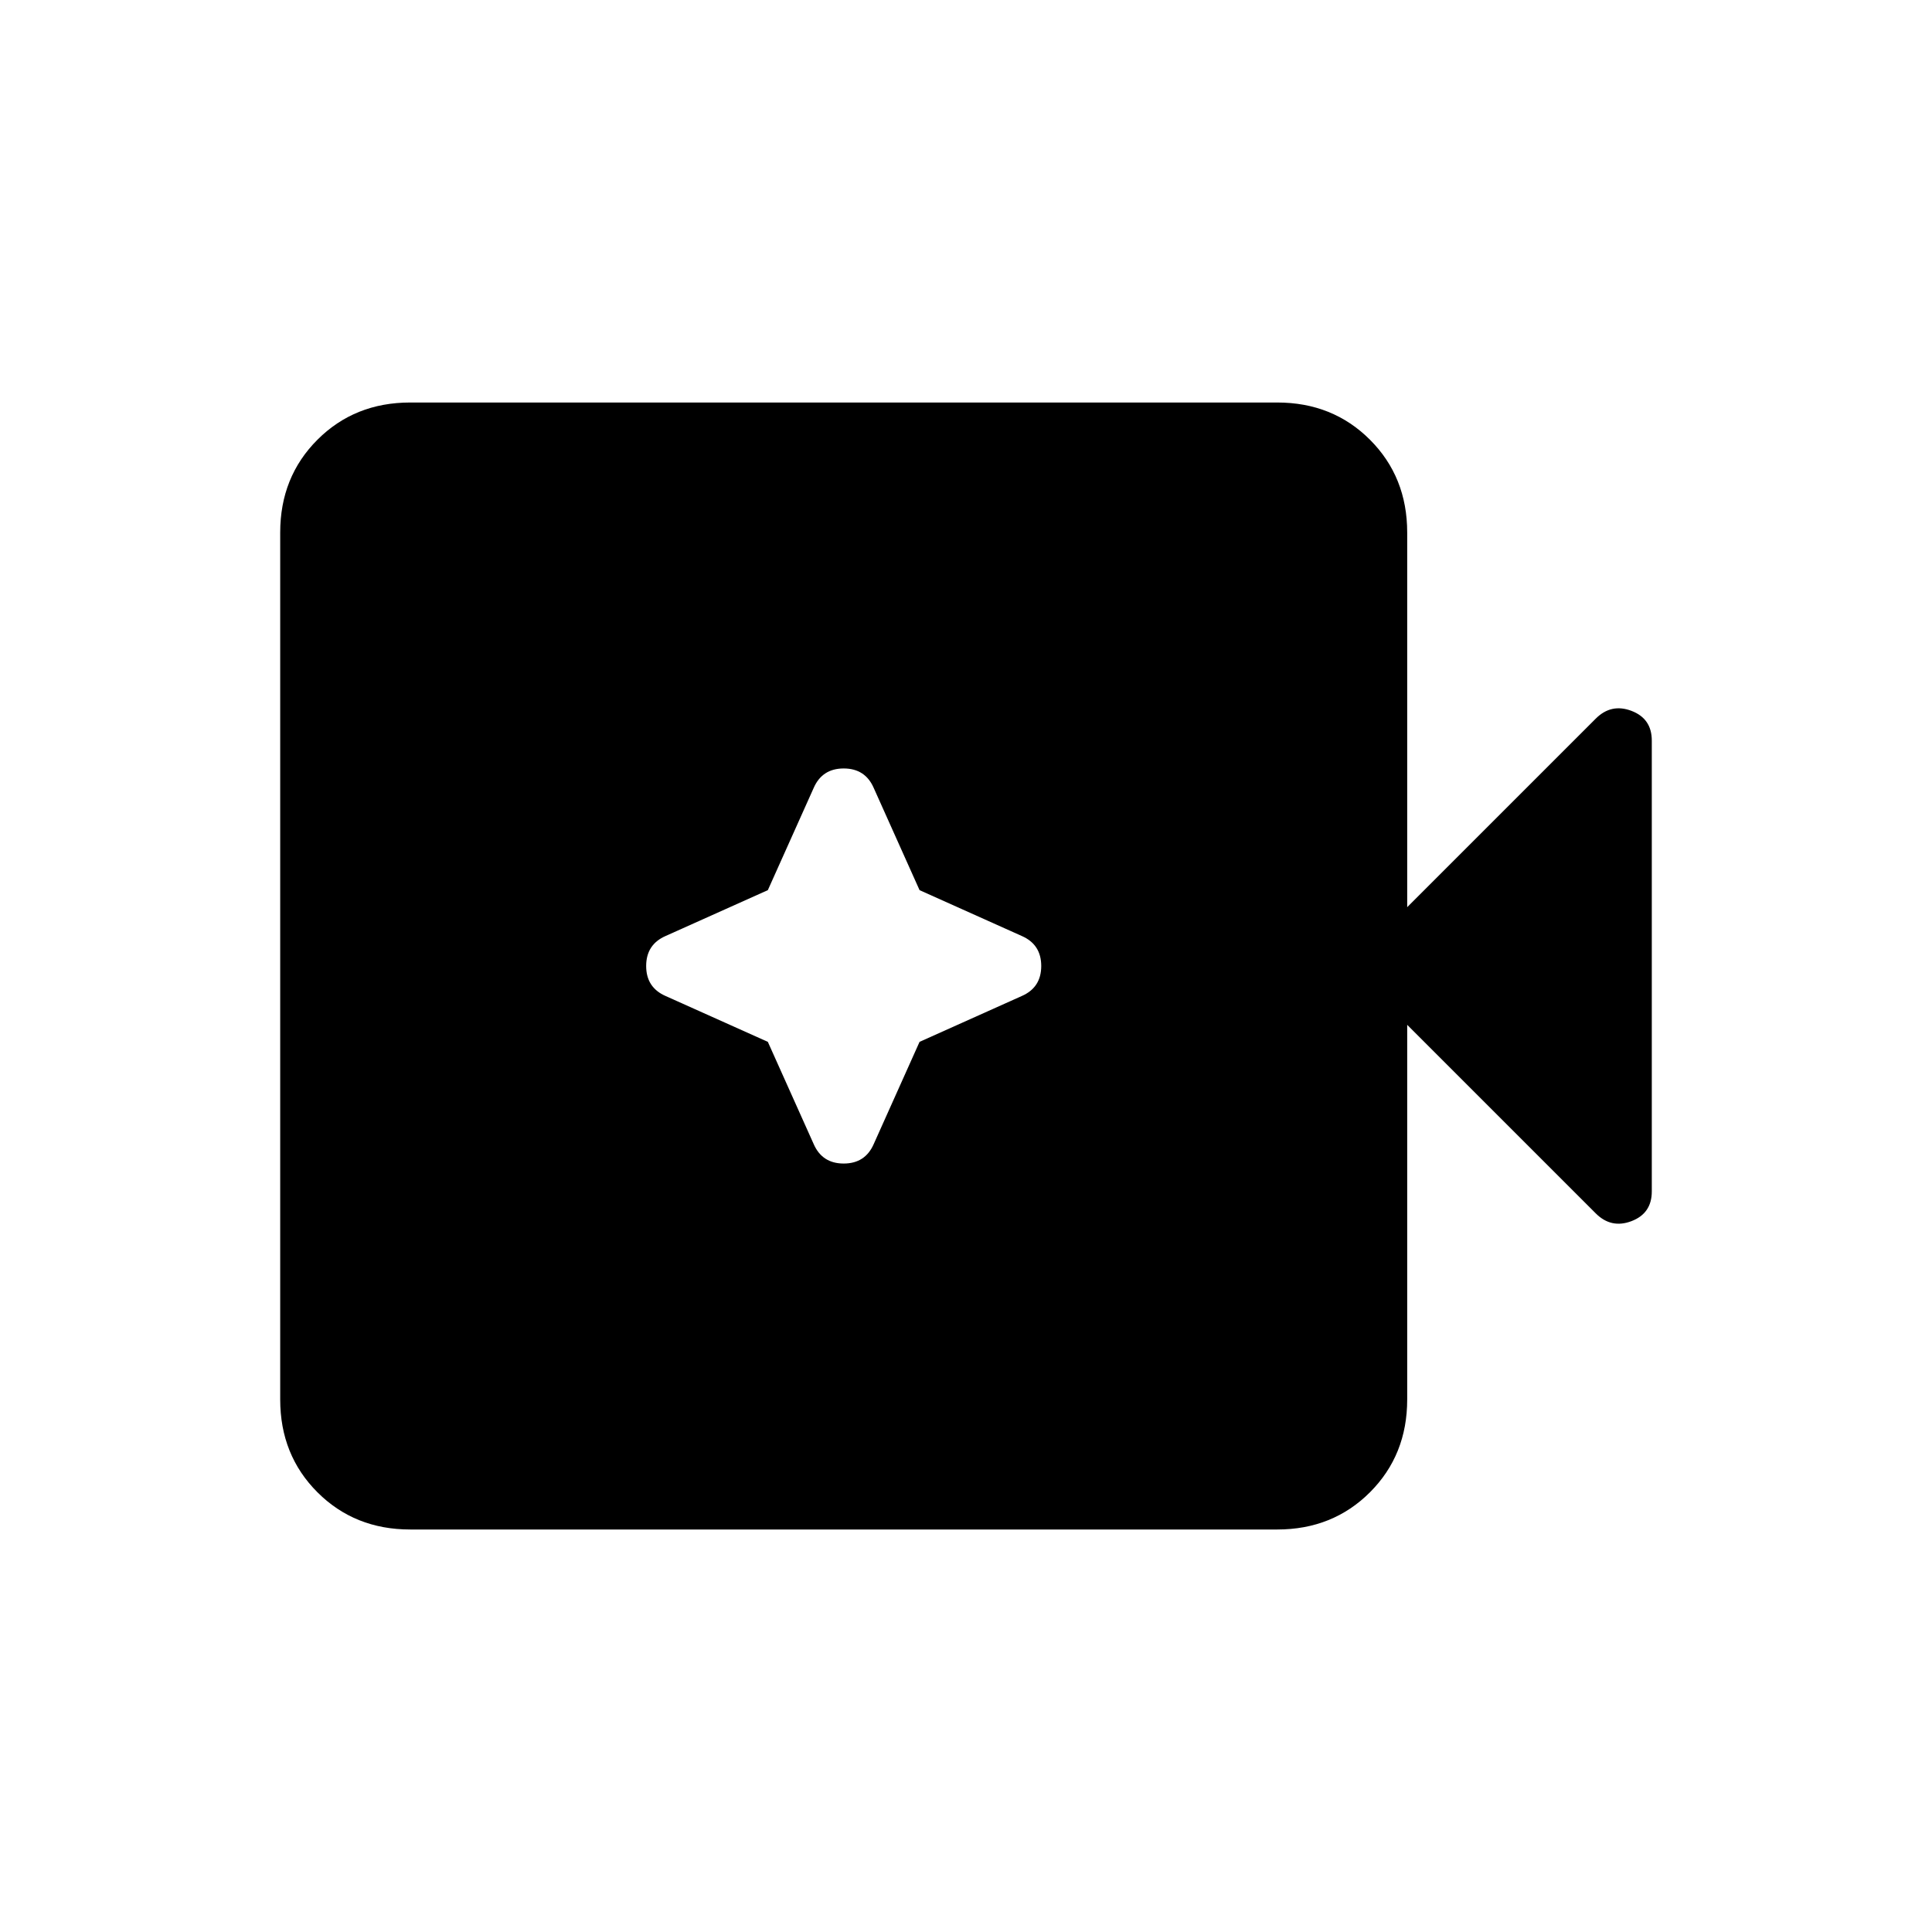 <svg xmlns="http://www.w3.org/2000/svg" height="24" viewBox="0 96 960 960" width="24"><path d="M203.846 856q-27.616 0-46.116-18.5t-18.5-46.115v-430.77q0-27.615 18.5-46.115 18.5-18.5 46.116-18.5h430.769q27.616 0 46.116 18.5t18.5 46.115v186.154l93.692-93.692q7.693-7.693 17.77-3.847 10.077 3.847 10.077 14.77v224q0 10.923-10.077 14.77-10.077 3.846-17.77-3.847l-93.692-93.692v186.154q0 27.615-18.5 46.115-18.5 18.5-46.116 18.5H203.846Zm177.692-242.308 22.77 50.77q4.23 9.692 14.923 9.692 10.692 0 14.923-9.692l22.769-50.77 50.769-22.769q9.693-4.231 9.693-14.923t-9.693-14.923l-50.769-22.769-22.769-50.77q-4.231-9.692-14.923-9.692-10.693 0-14.923 9.692l-22.77 50.77-50.769 22.769q-9.692 4.231-9.692 14.923t9.692 14.923l50.769 22.769Z"/></svg>